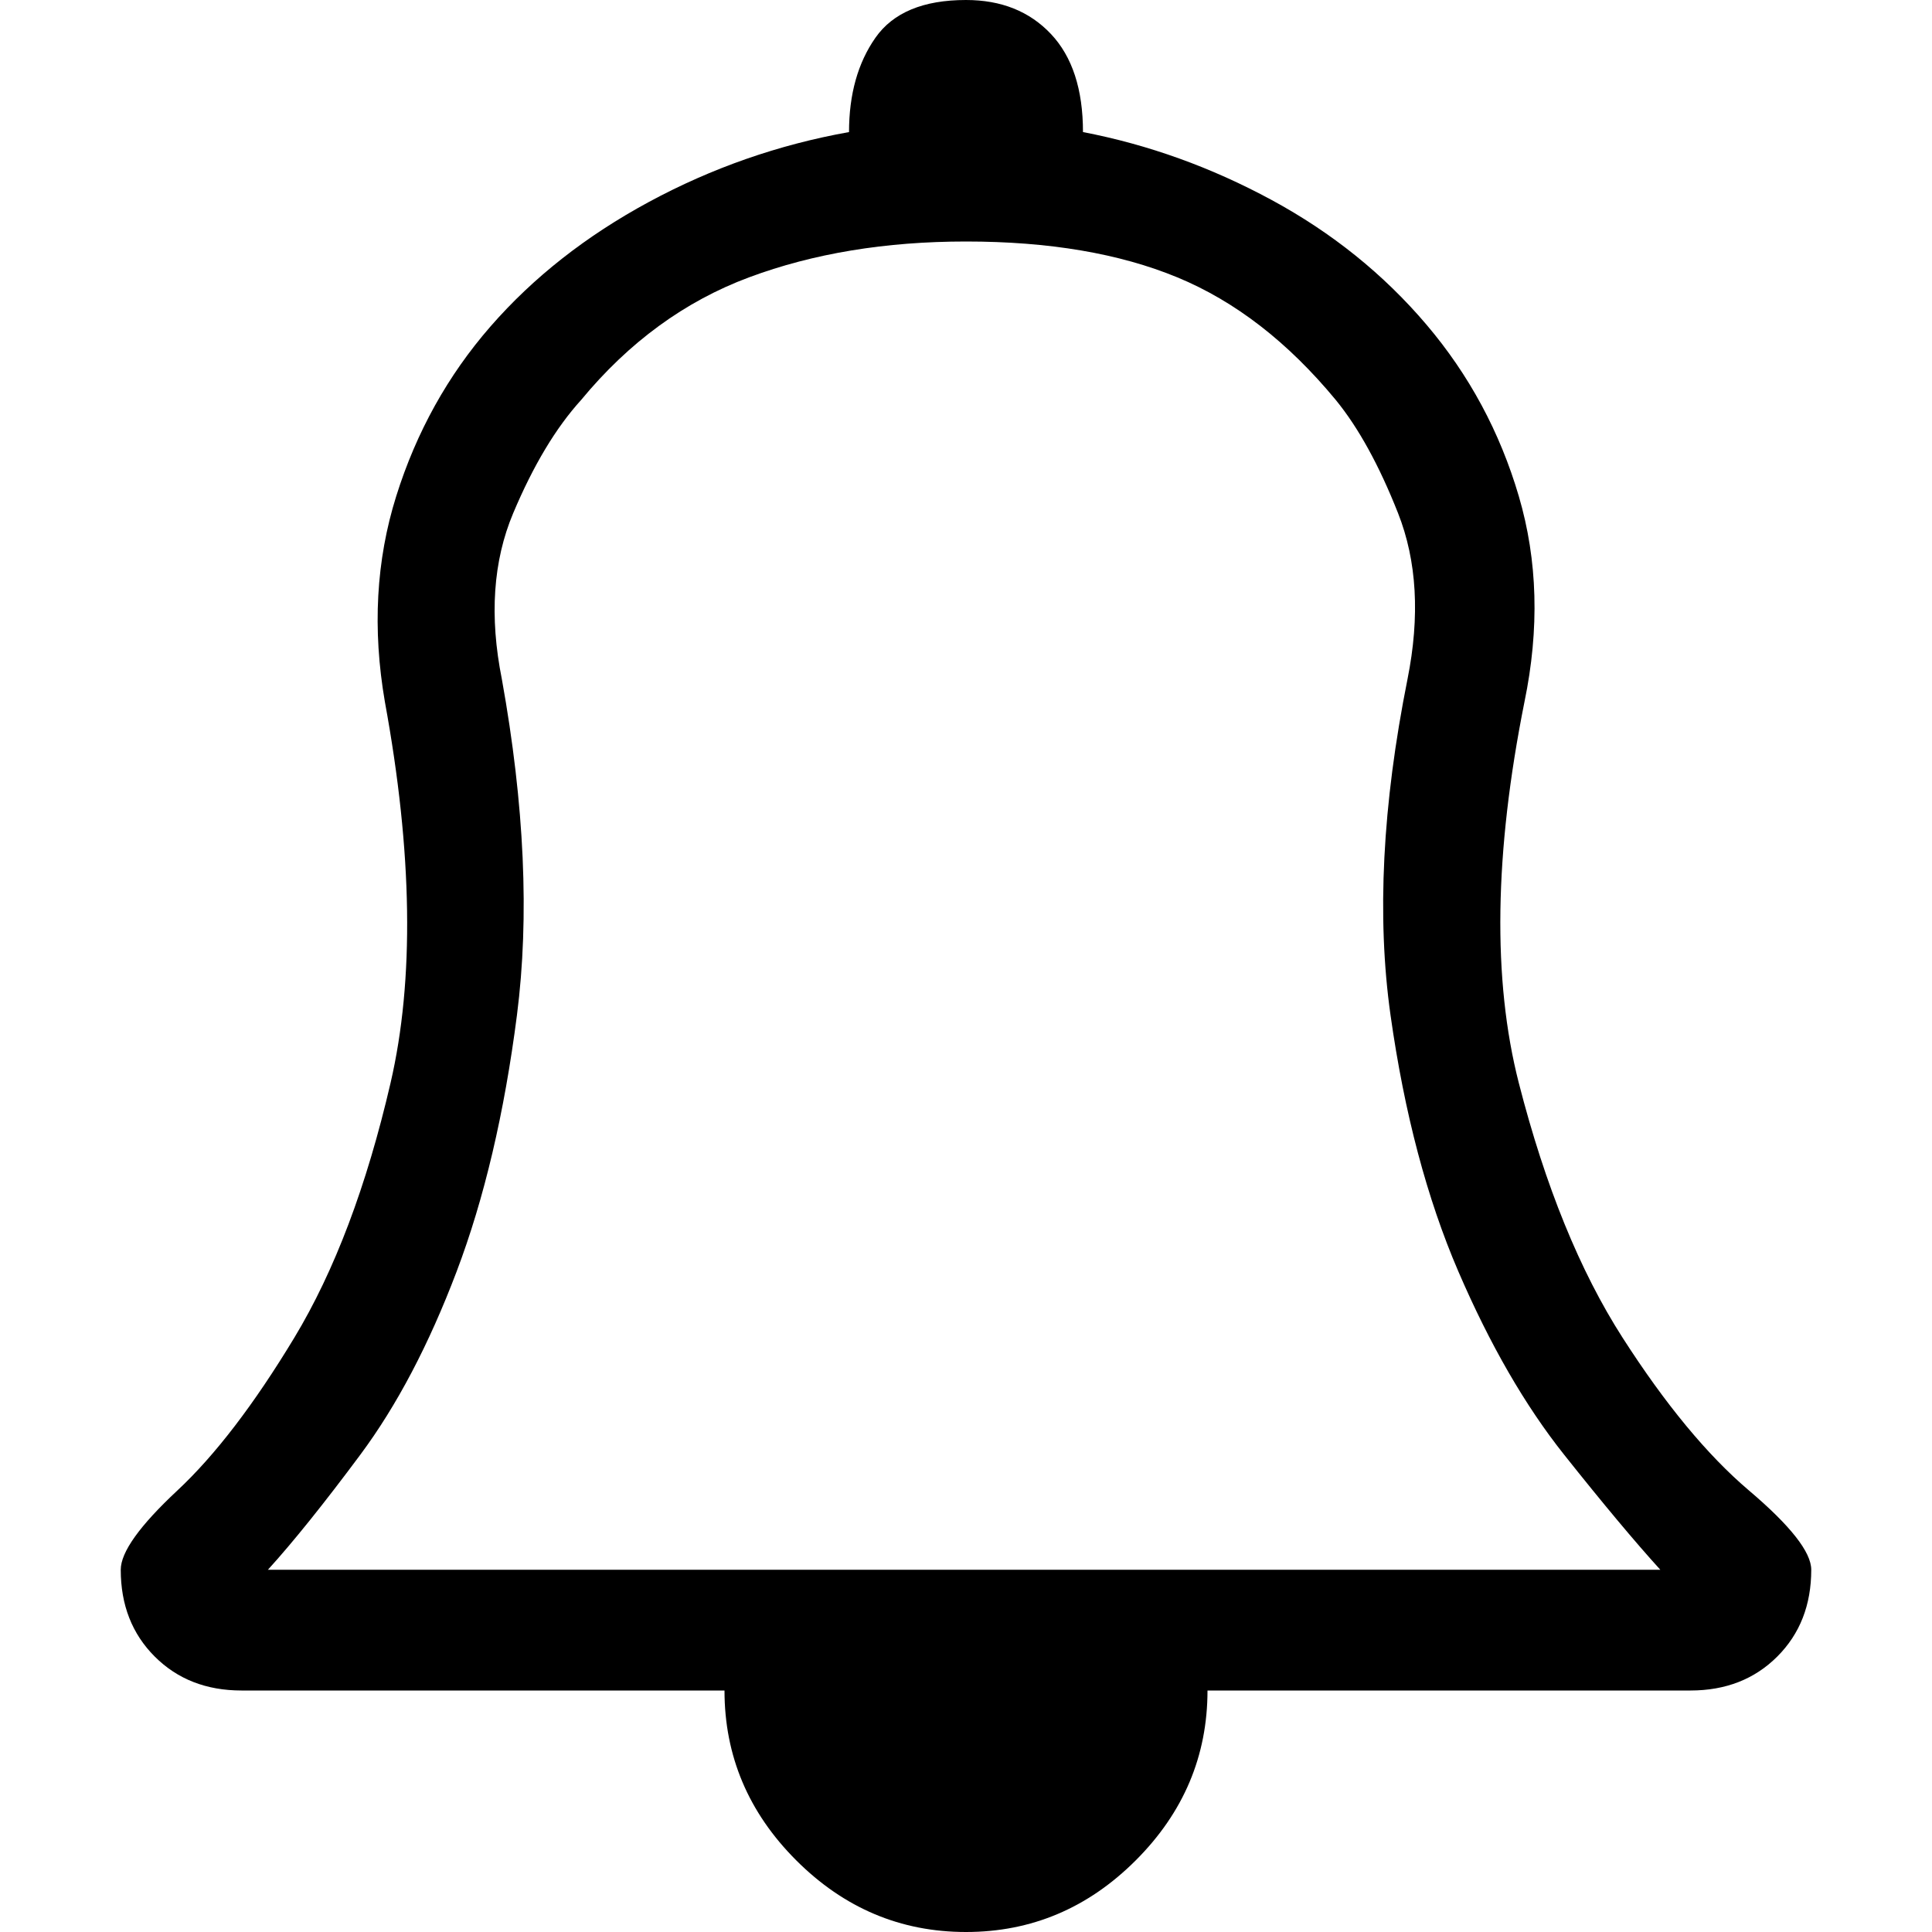 <svg xmlns="http://www.w3.org/2000/svg" viewBox="0 0 512 512">
	<path d="M32 416q0-7 15-21t31-40.5 25.5-67.5-1.5-101q-5-29 3-54.5t25-45 42-33T225 35q0-15 7-25t24-10q14 0 22.5 9t8.5 26q26 5 50 18t41 33 24.5 45.5T404 186q-12 60-1.5 101t27.5 67.5 33.5 40.5 16.5 21q0 14-9 23t-23 9H320q0 26-19 45t-45 19-45-19-19-45H64q-14 0-23-9t-9-23zm39 0h369q-10-11-25.5-30.5t-28-48.5-18-68 4.5-89q5-25-2.5-44T354 106q-19-23-42-32.5T256 64q-32 0-57.5 9.5T154 106q-10 11-18 30t-3 44q9 50 4 89t-16 68-25.5 48.5T71 416z"/>
</svg>
